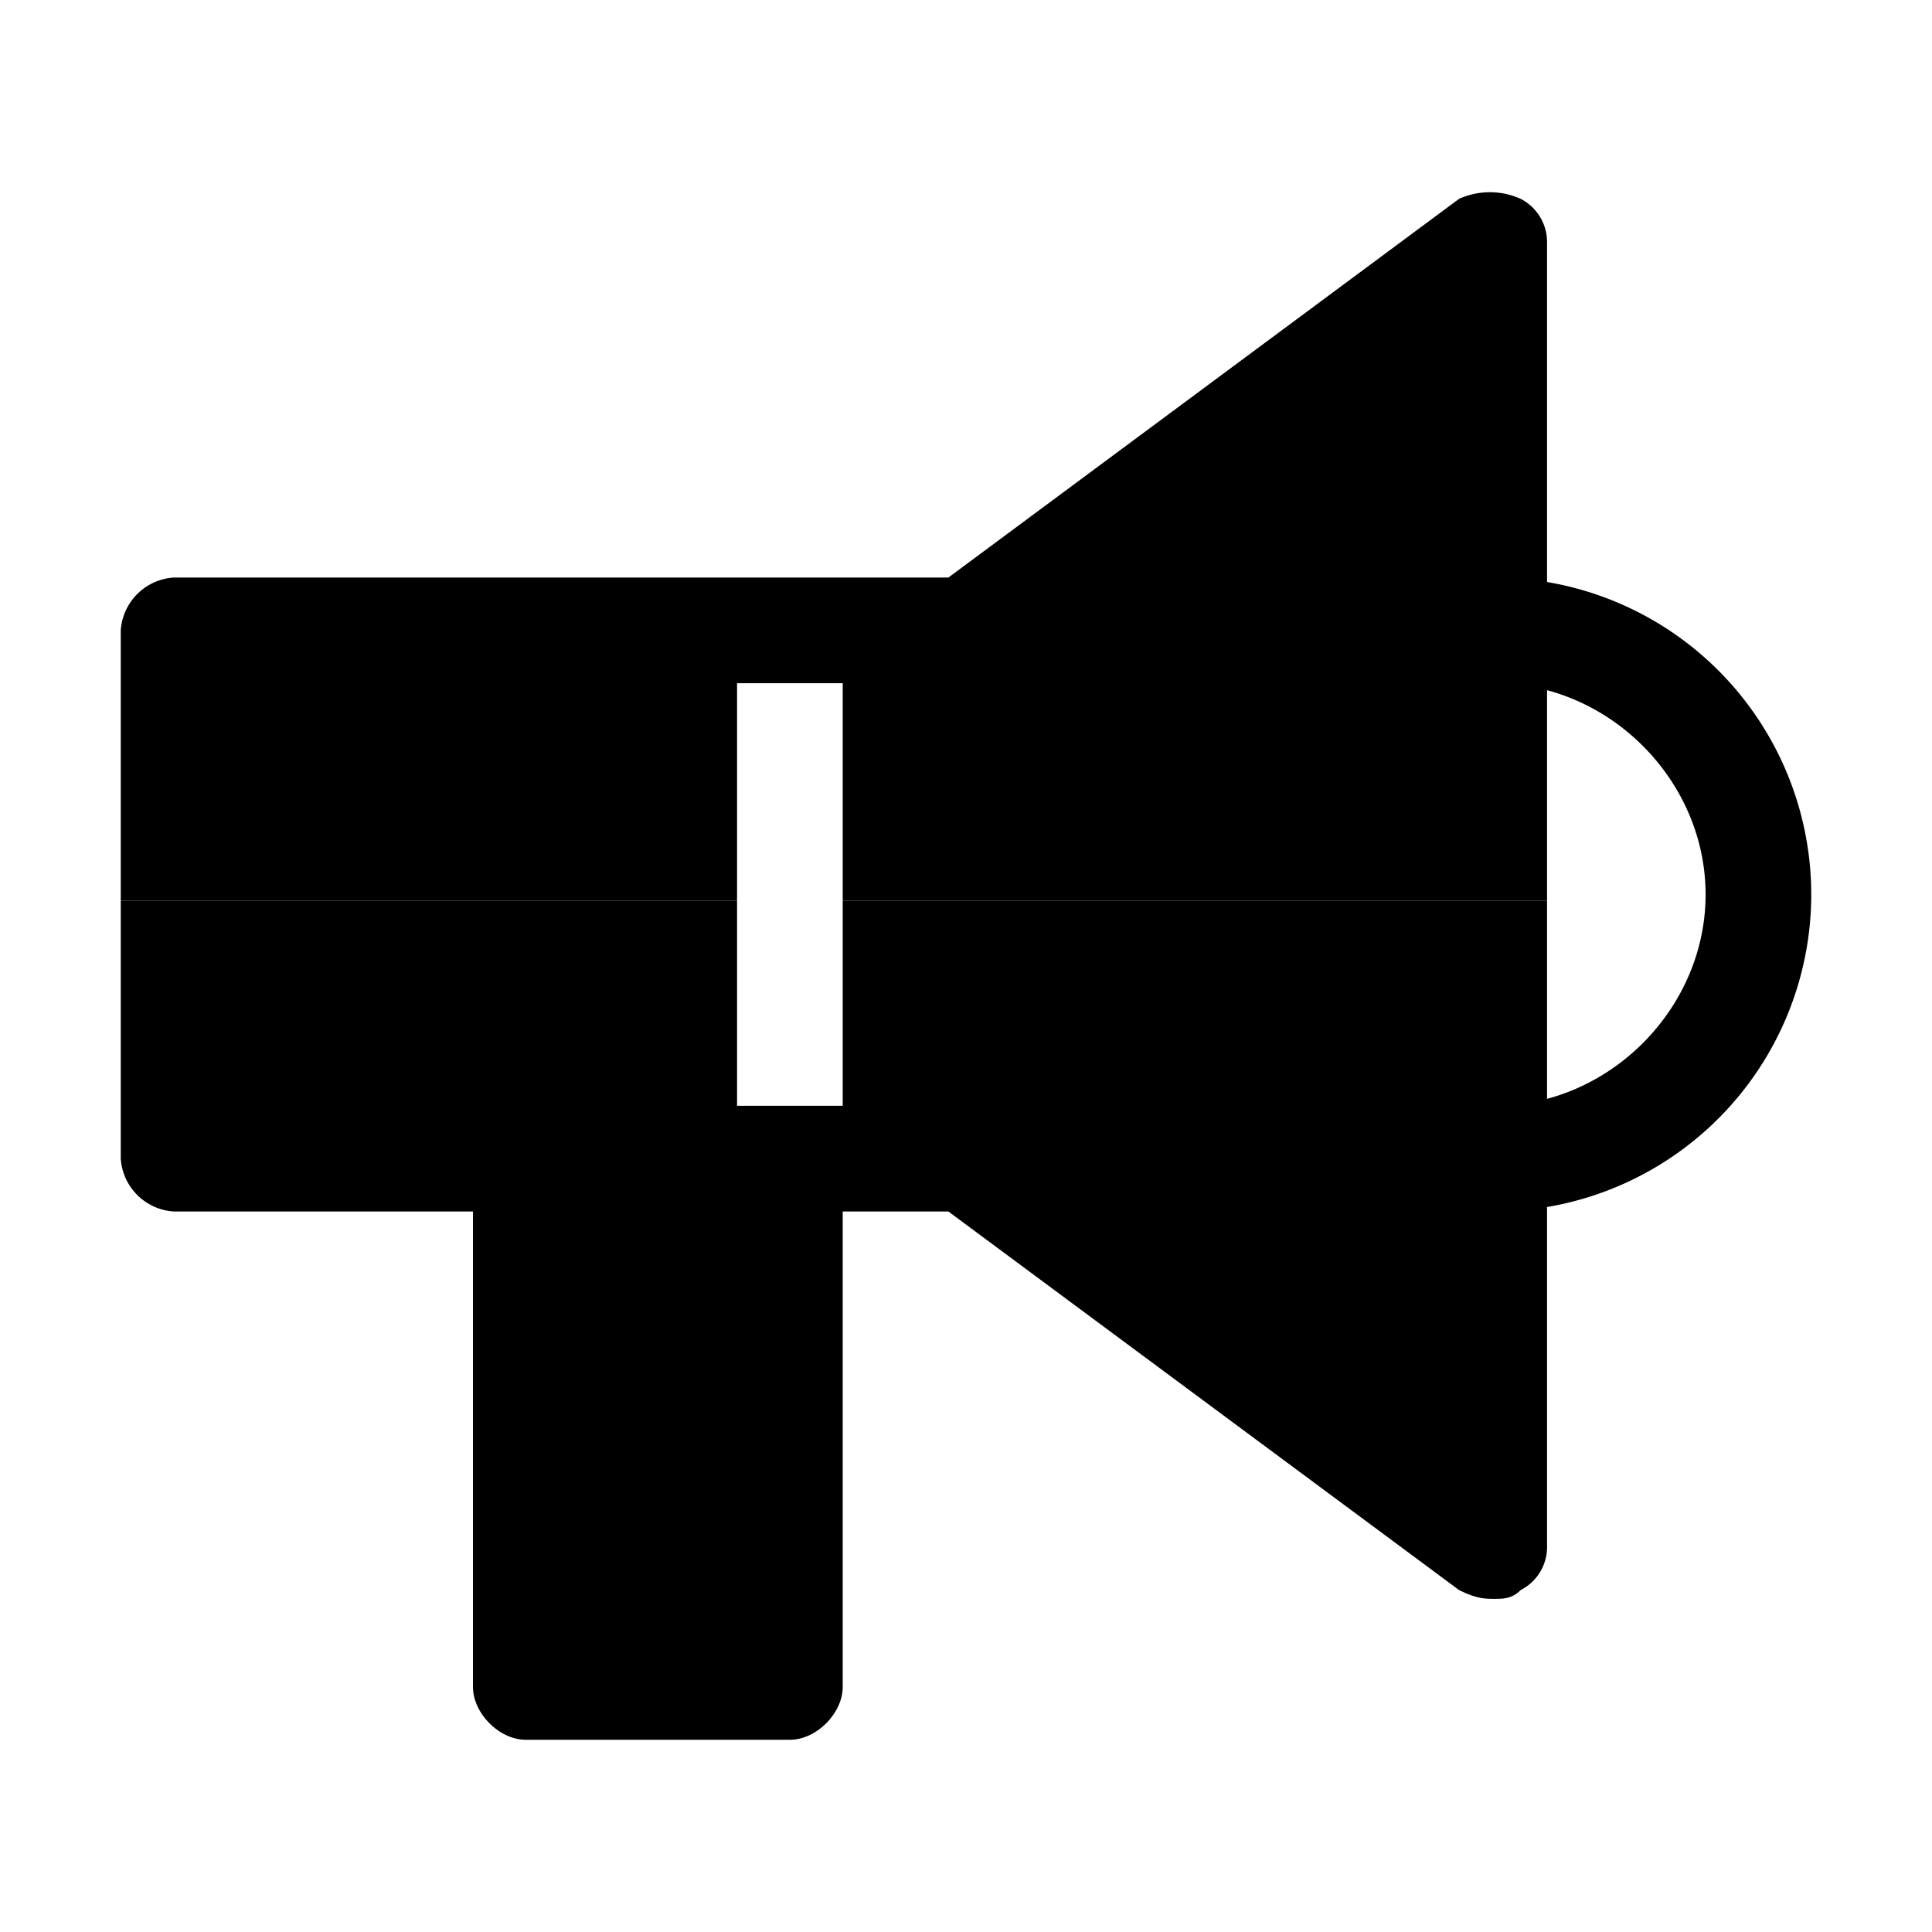<svg id="strib-sponsored-filled" viewBox="0 0 16 16" width="16" height="16" fill="currentcolor" class="strib-icon strib-sponsored-filled" xmlns="http://www.w3.org/2000/svg" clip-rule="evenodd" fill-rule="evenodd">
  <path d="M12.375 10.033c-.219 0-.437-.219-.437-.438a.47.47 0 0 1 .437-.437c.948 0 1.75-.802 1.75-1.75s-.802-1.75-1.75-1.75c-.219 0-.437-.219-.437-.438a.47.47 0 0 1 .437-.437h.01A2.627 2.627 0 0 1 15 7.398v.02a2.627 2.627 0 0 1-2.615 2.615zm-5.396-.875v4.812c0 .219-.218.438-.437.438H4.354c-.219 0-.437-.219-.437-.438V9.595c.016-.233 2.187-.437 2.187-.437z"/>
  <path d="M12.812 7.458v5.345a.4.4 0 0 1-.218.365c-.073.073-.146.073-.219.073s-.146 0-.292-.073l-4.229-3.135H1.438A.47.47 0 0 1 1 9.595V7.458h5.104v1.7h.875v-1.7z"/>
  <path d="M1 7.458V5.22a.47.47 0 0 1 .438-.437h6.416l4.229-3.136a.62.62 0 0 1 .511 0c.136.07.221.212.218.365v5.446H6.979v-1.8h-.875v1.8z"/>
</svg>